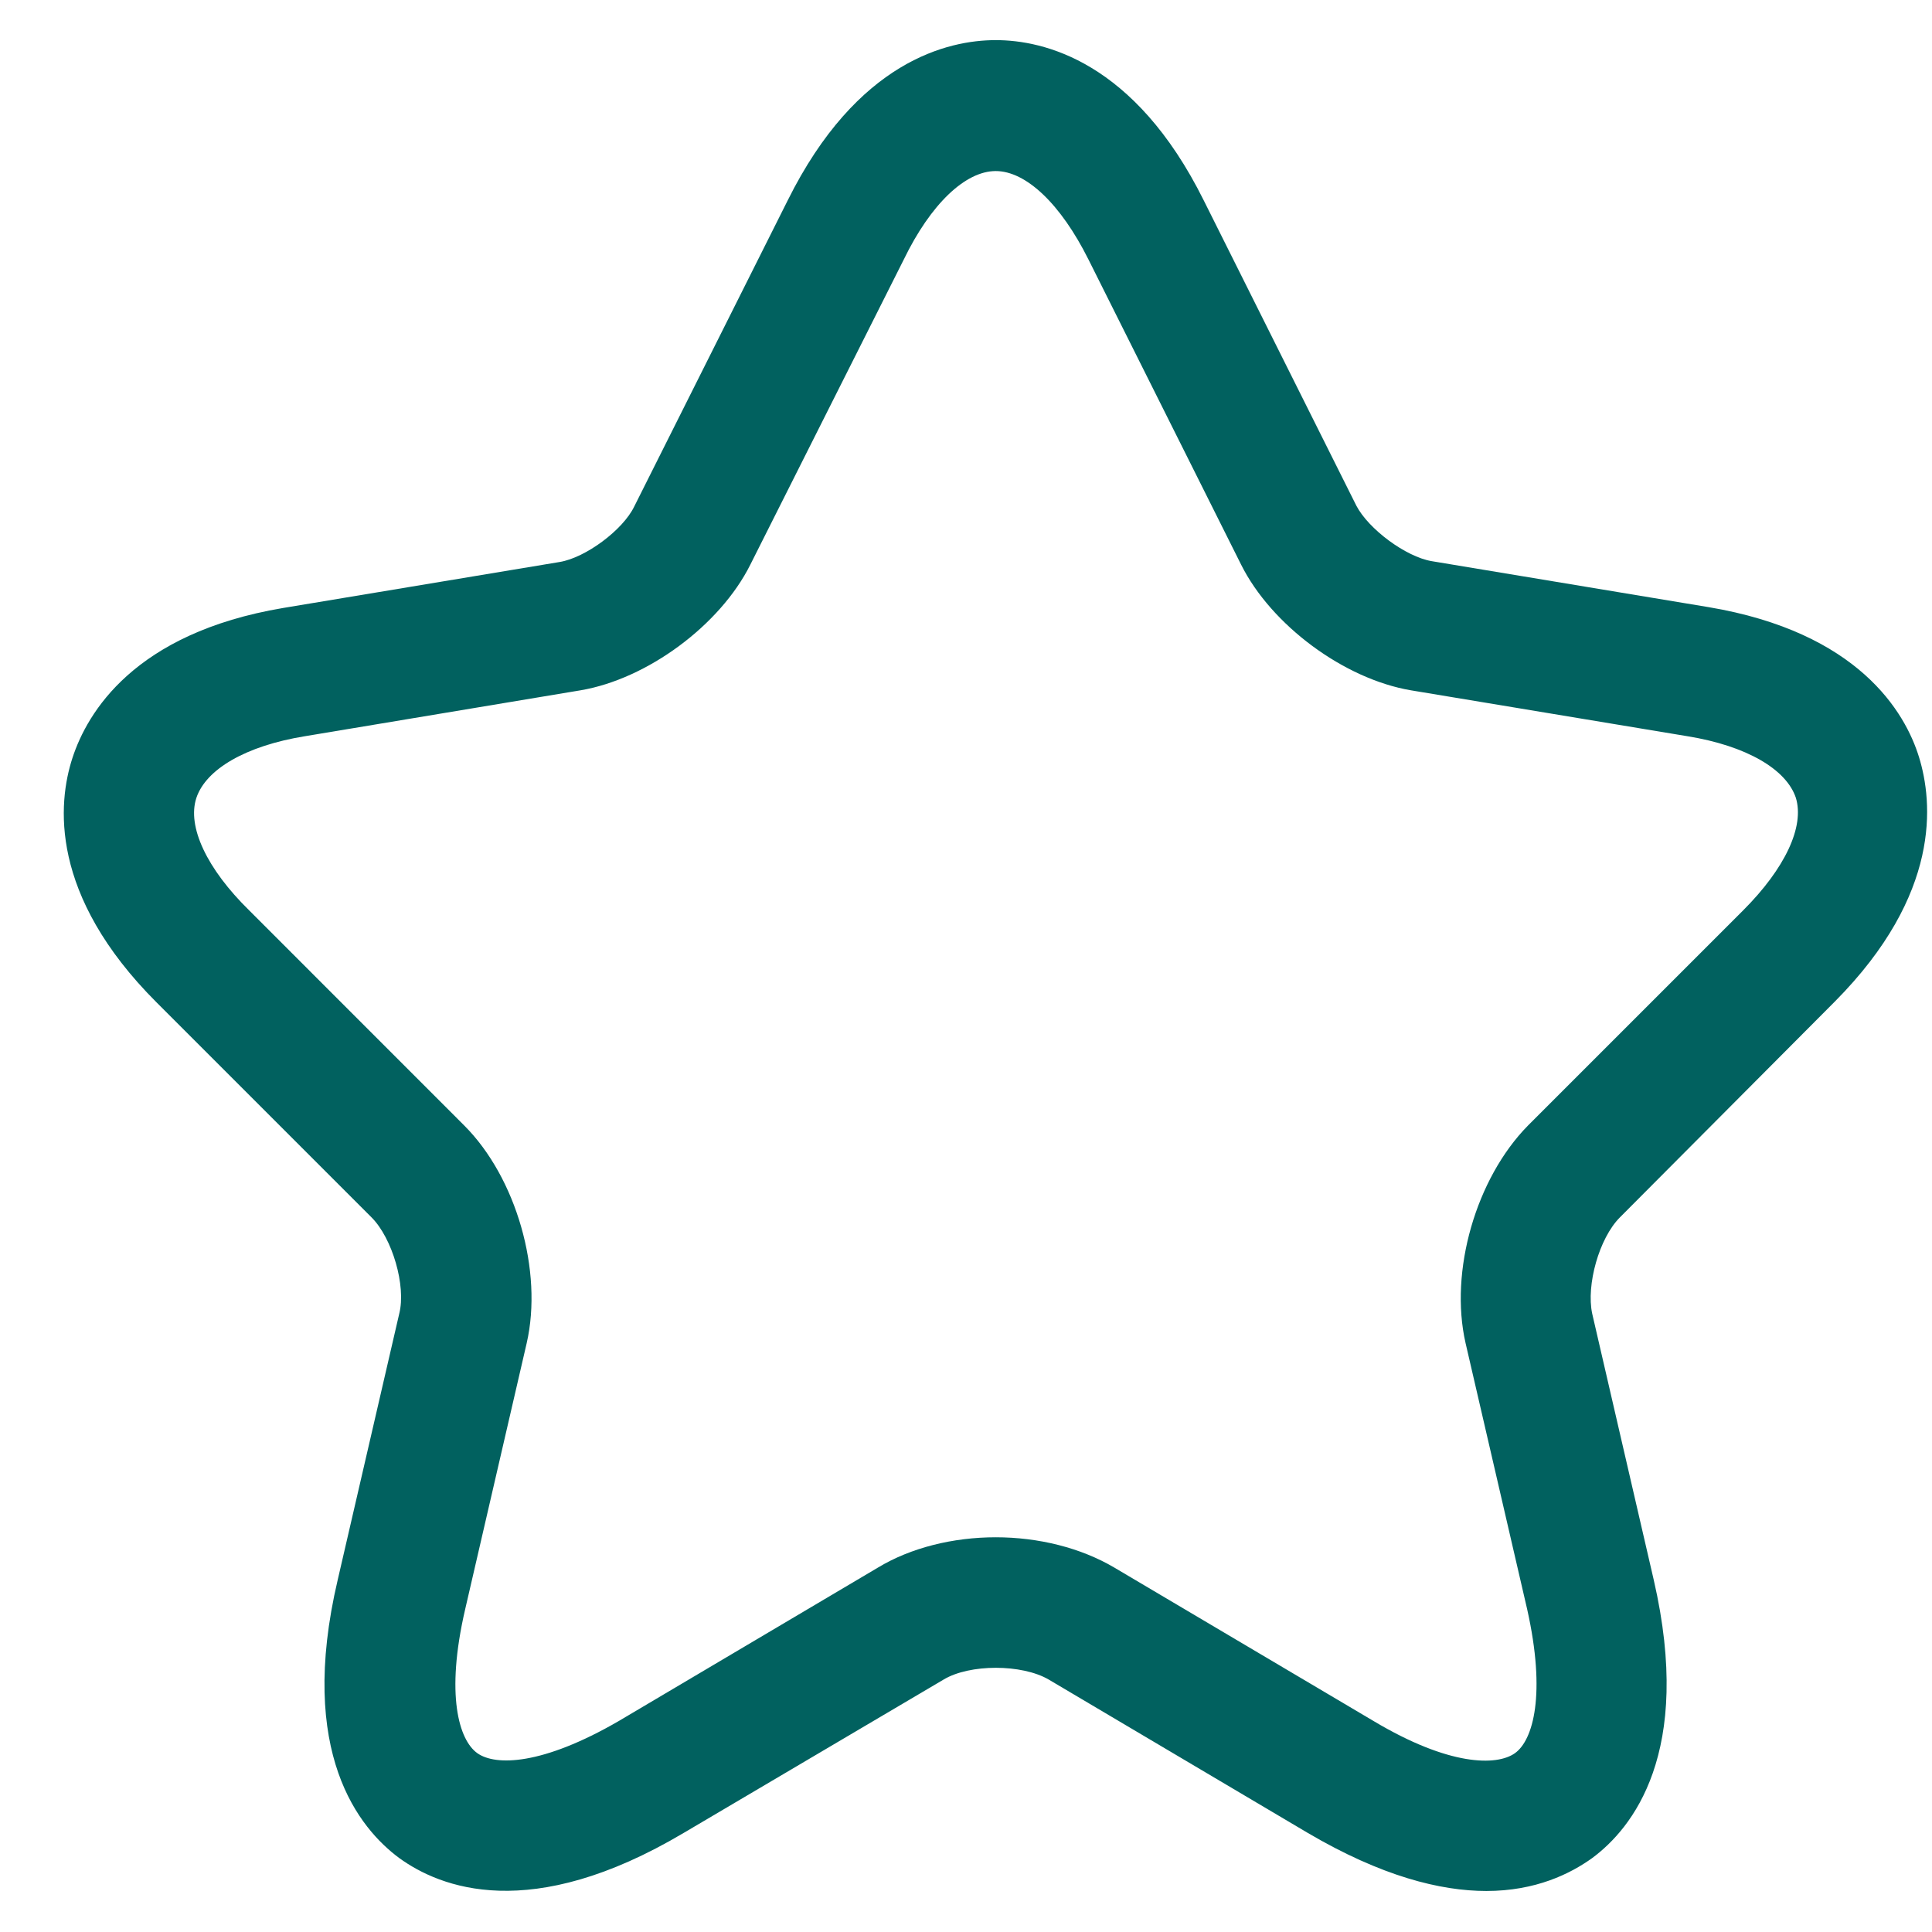 <svg width="26" height="26" viewBox="0 0 26 26" fill="none" xmlns="http://www.w3.org/2000/svg">
<path d="M20.003 25.448C19.385 25.448 18.592 25.25 17.6 24.667L14.112 22.602C13.75 22.392 13.05 22.392 12.7 22.602L9.2 24.667C7.135 25.892 5.922 25.402 5.373 25.005C4.837 24.608 3.997 23.593 4.545 21.26L5.373 17.678C5.467 17.305 5.28 16.663 5 16.383L2.107 13.49C0.66 12.043 0.777 10.807 0.975 10.2C1.173 9.593 1.803 8.52 3.81 8.182L7.532 7.563C7.882 7.505 8.383 7.132 8.535 6.817L10.6 2.698C11.533 0.82 12.758 0.54 13.4 0.54C14.042 0.54 15.267 0.82 16.2 2.698L18.253 6.805C18.417 7.12 18.918 7.493 19.268 7.552L22.99 8.17C25.008 8.508 25.638 9.582 25.825 10.188C26.012 10.795 26.128 12.032 24.693 13.478L21.8 16.383C21.52 16.663 21.345 17.293 21.427 17.678L22.255 21.26C22.792 23.593 21.963 24.608 21.427 25.005C21.135 25.215 20.668 25.448 20.003 25.448ZM13.4 20.688C13.972 20.688 14.543 20.828 14.998 21.097L18.487 23.162C19.502 23.768 20.143 23.768 20.388 23.593C20.633 23.418 20.808 22.8 20.552 21.657L19.723 18.075C19.502 17.107 19.863 15.858 20.563 15.147L23.457 12.253C24.028 11.682 24.285 11.122 24.168 10.737C24.04 10.352 23.503 10.037 22.71 9.908L18.988 9.29C18.09 9.138 17.11 8.415 16.702 7.598L14.648 3.492C14.275 2.745 13.808 2.302 13.4 2.302C12.992 2.302 12.525 2.745 12.163 3.492L10.098 7.598C9.69 8.415 8.71 9.138 7.812 9.29L4.102 9.908C3.308 10.037 2.772 10.352 2.643 10.737C2.515 11.122 2.783 11.693 3.355 12.253L6.248 15.147C6.948 15.847 7.31 17.107 7.088 18.075L6.26 21.657C5.992 22.812 6.178 23.418 6.423 23.593C6.668 23.768 7.298 23.757 8.325 23.162L11.813 21.097C12.257 20.828 12.828 20.688 13.4 20.688Z" fill="#01615F"/>
</svg>
